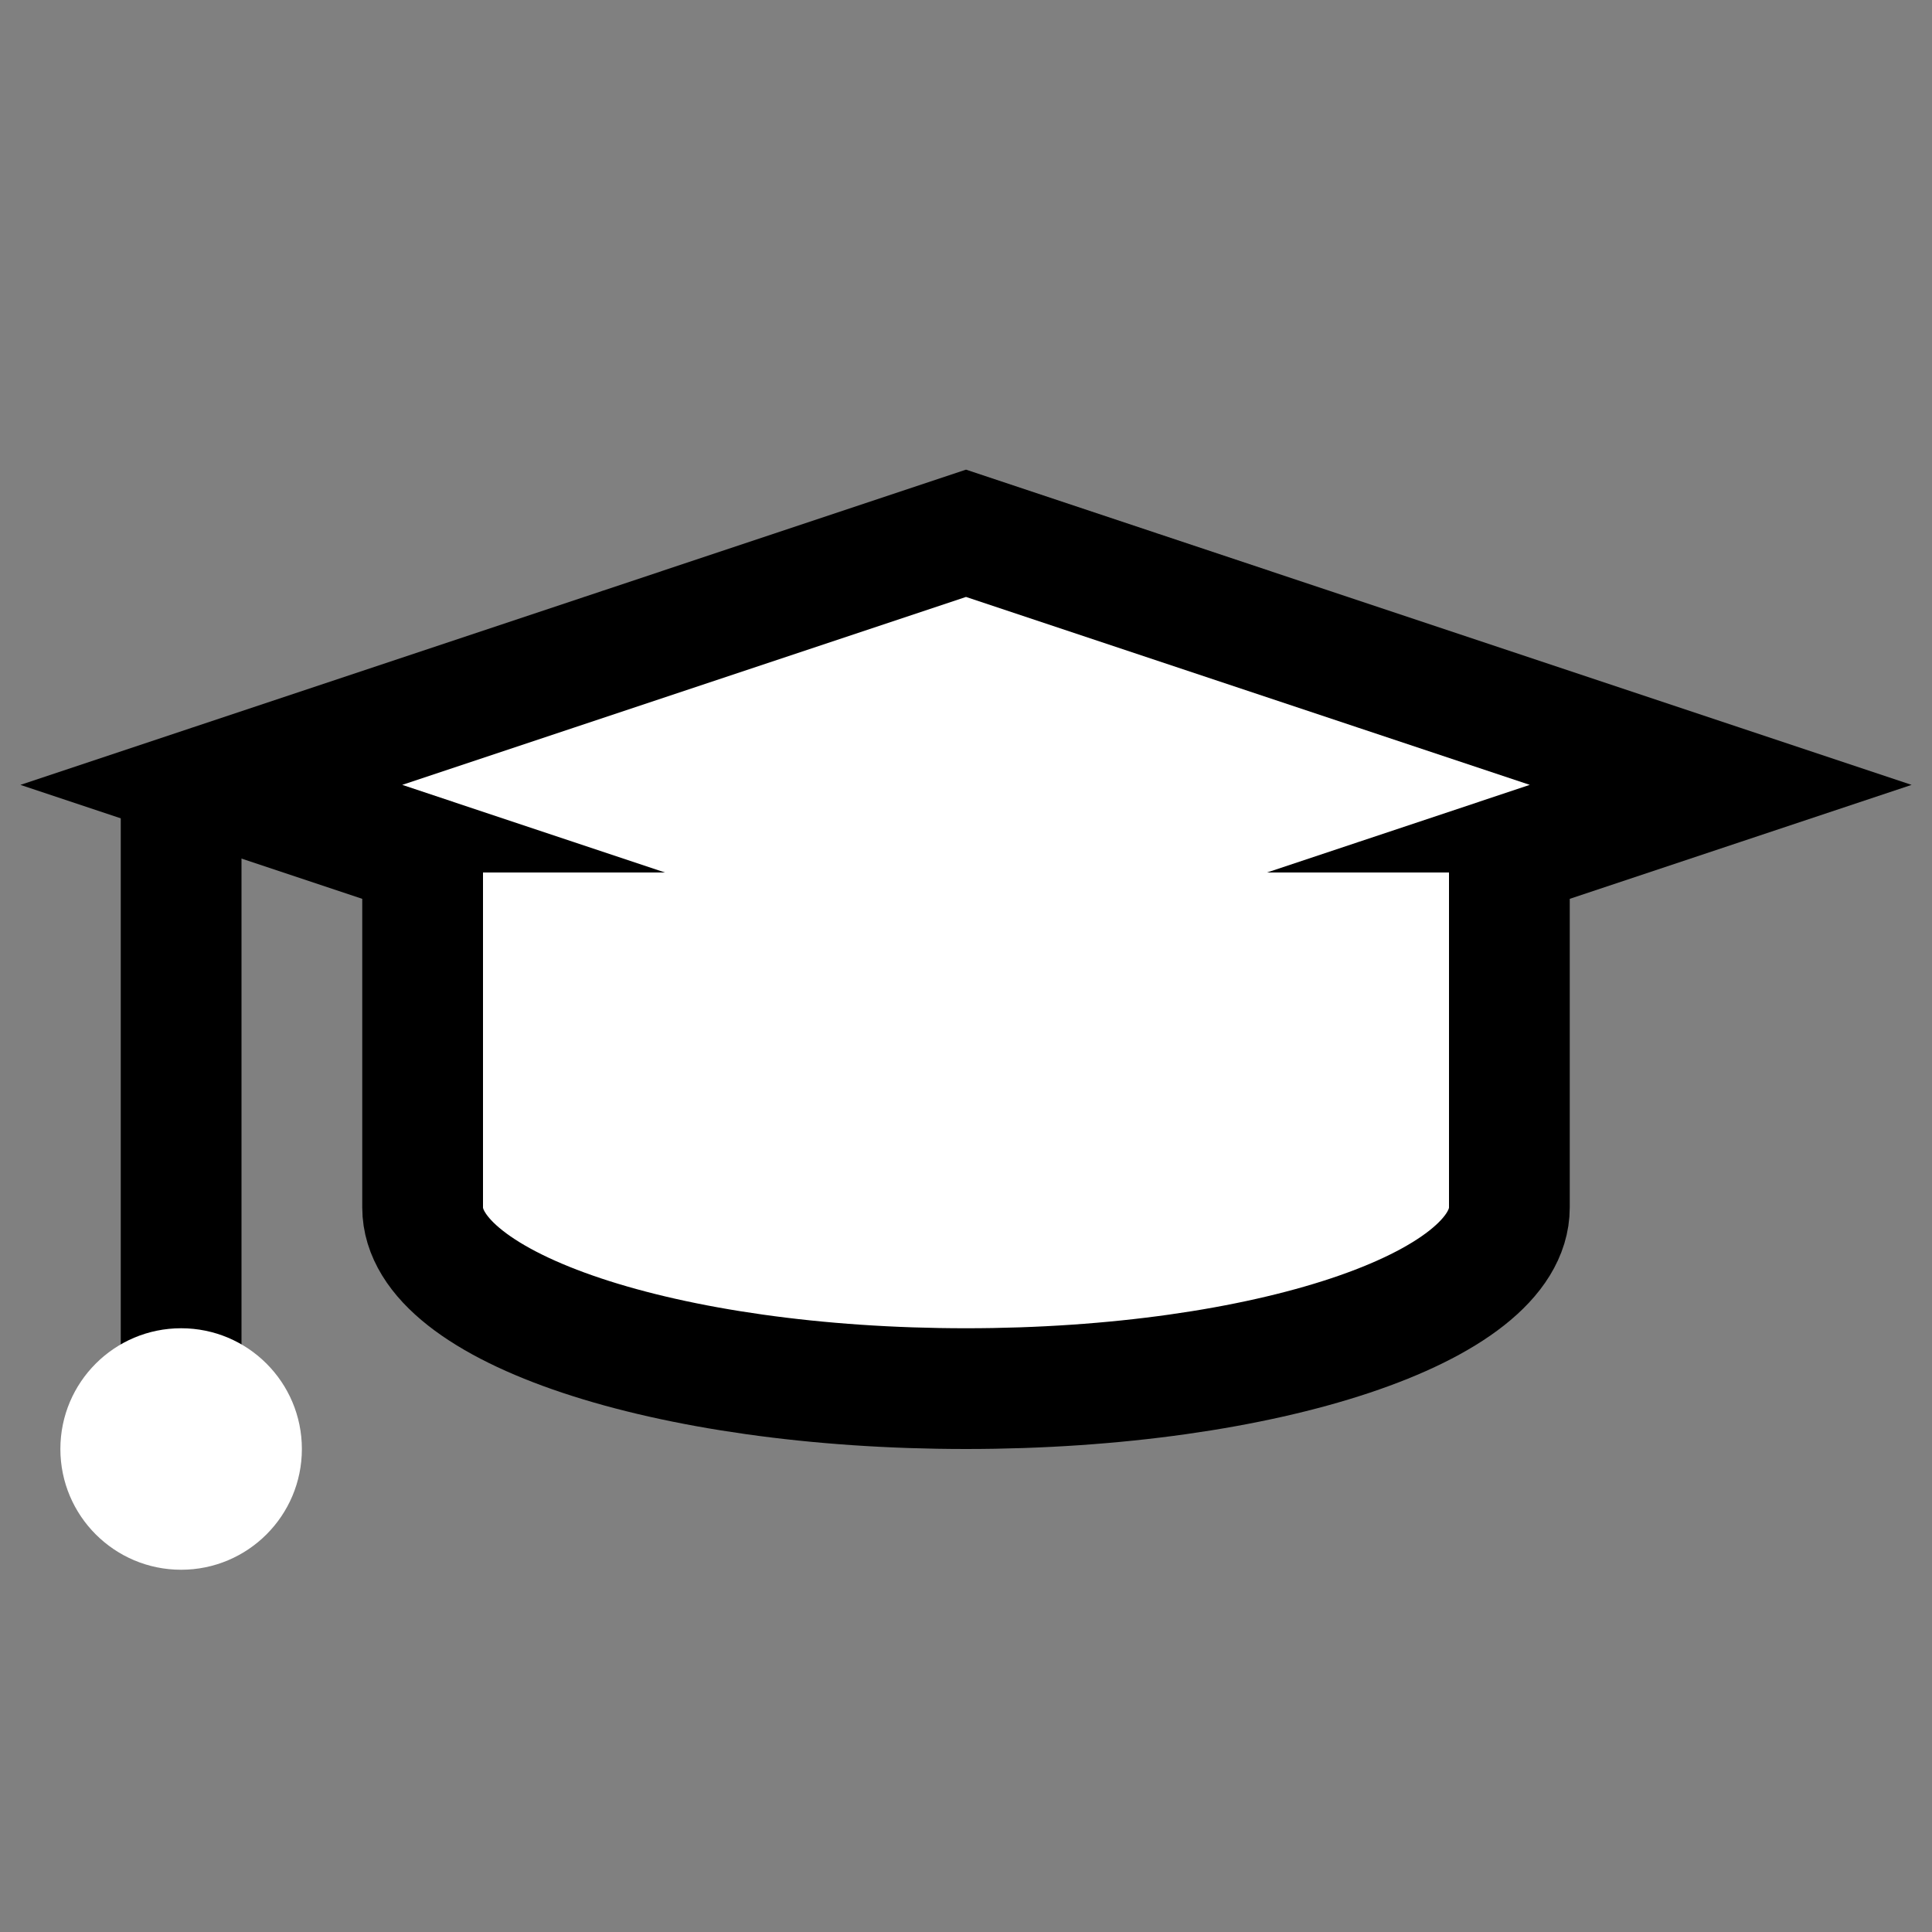 <?xml version="1.0" encoding="iso-8859-1"?>

<svg fill='#ffffff'  version="1.1" id="Layer_1" xmlns="http://www.w3.org/2000/svg" xmlns:xlink="http://www.w3.org/1999/xlink" x="0px" y="0px"
	 viewBox="0 0 32 32" style="fill:#ffffff;" xml:space="preserve">
<rect x="0" y="0" width="32" height="32" fill="#808080" stroke="none"/>
<line  style="fill:#ffffff;stroke:#000000;stroke-width:2;stroke-miterlimit:10;" fill='#ffffff' x1="3" y1="13" x2="3" y2="24"/>
<circle fill='#ffffff' style="fill:#ffffff" cx="3" cy="24" r="2"/>
<polygon fill='#ffffff' style="stroke:#000000;stroke-width:2;stroke-miterlimit:10;" points="16,8.833 3.5,13 16,17.167 28.5,13 "/>
<path style="stroke:#000000;stroke-width:2;stroke-miterlimit:10;" d="M7,14.451V20c0,1.657,4.029,3,9,3s9-1.343,9-3
	v-5.549"/>
</svg>
